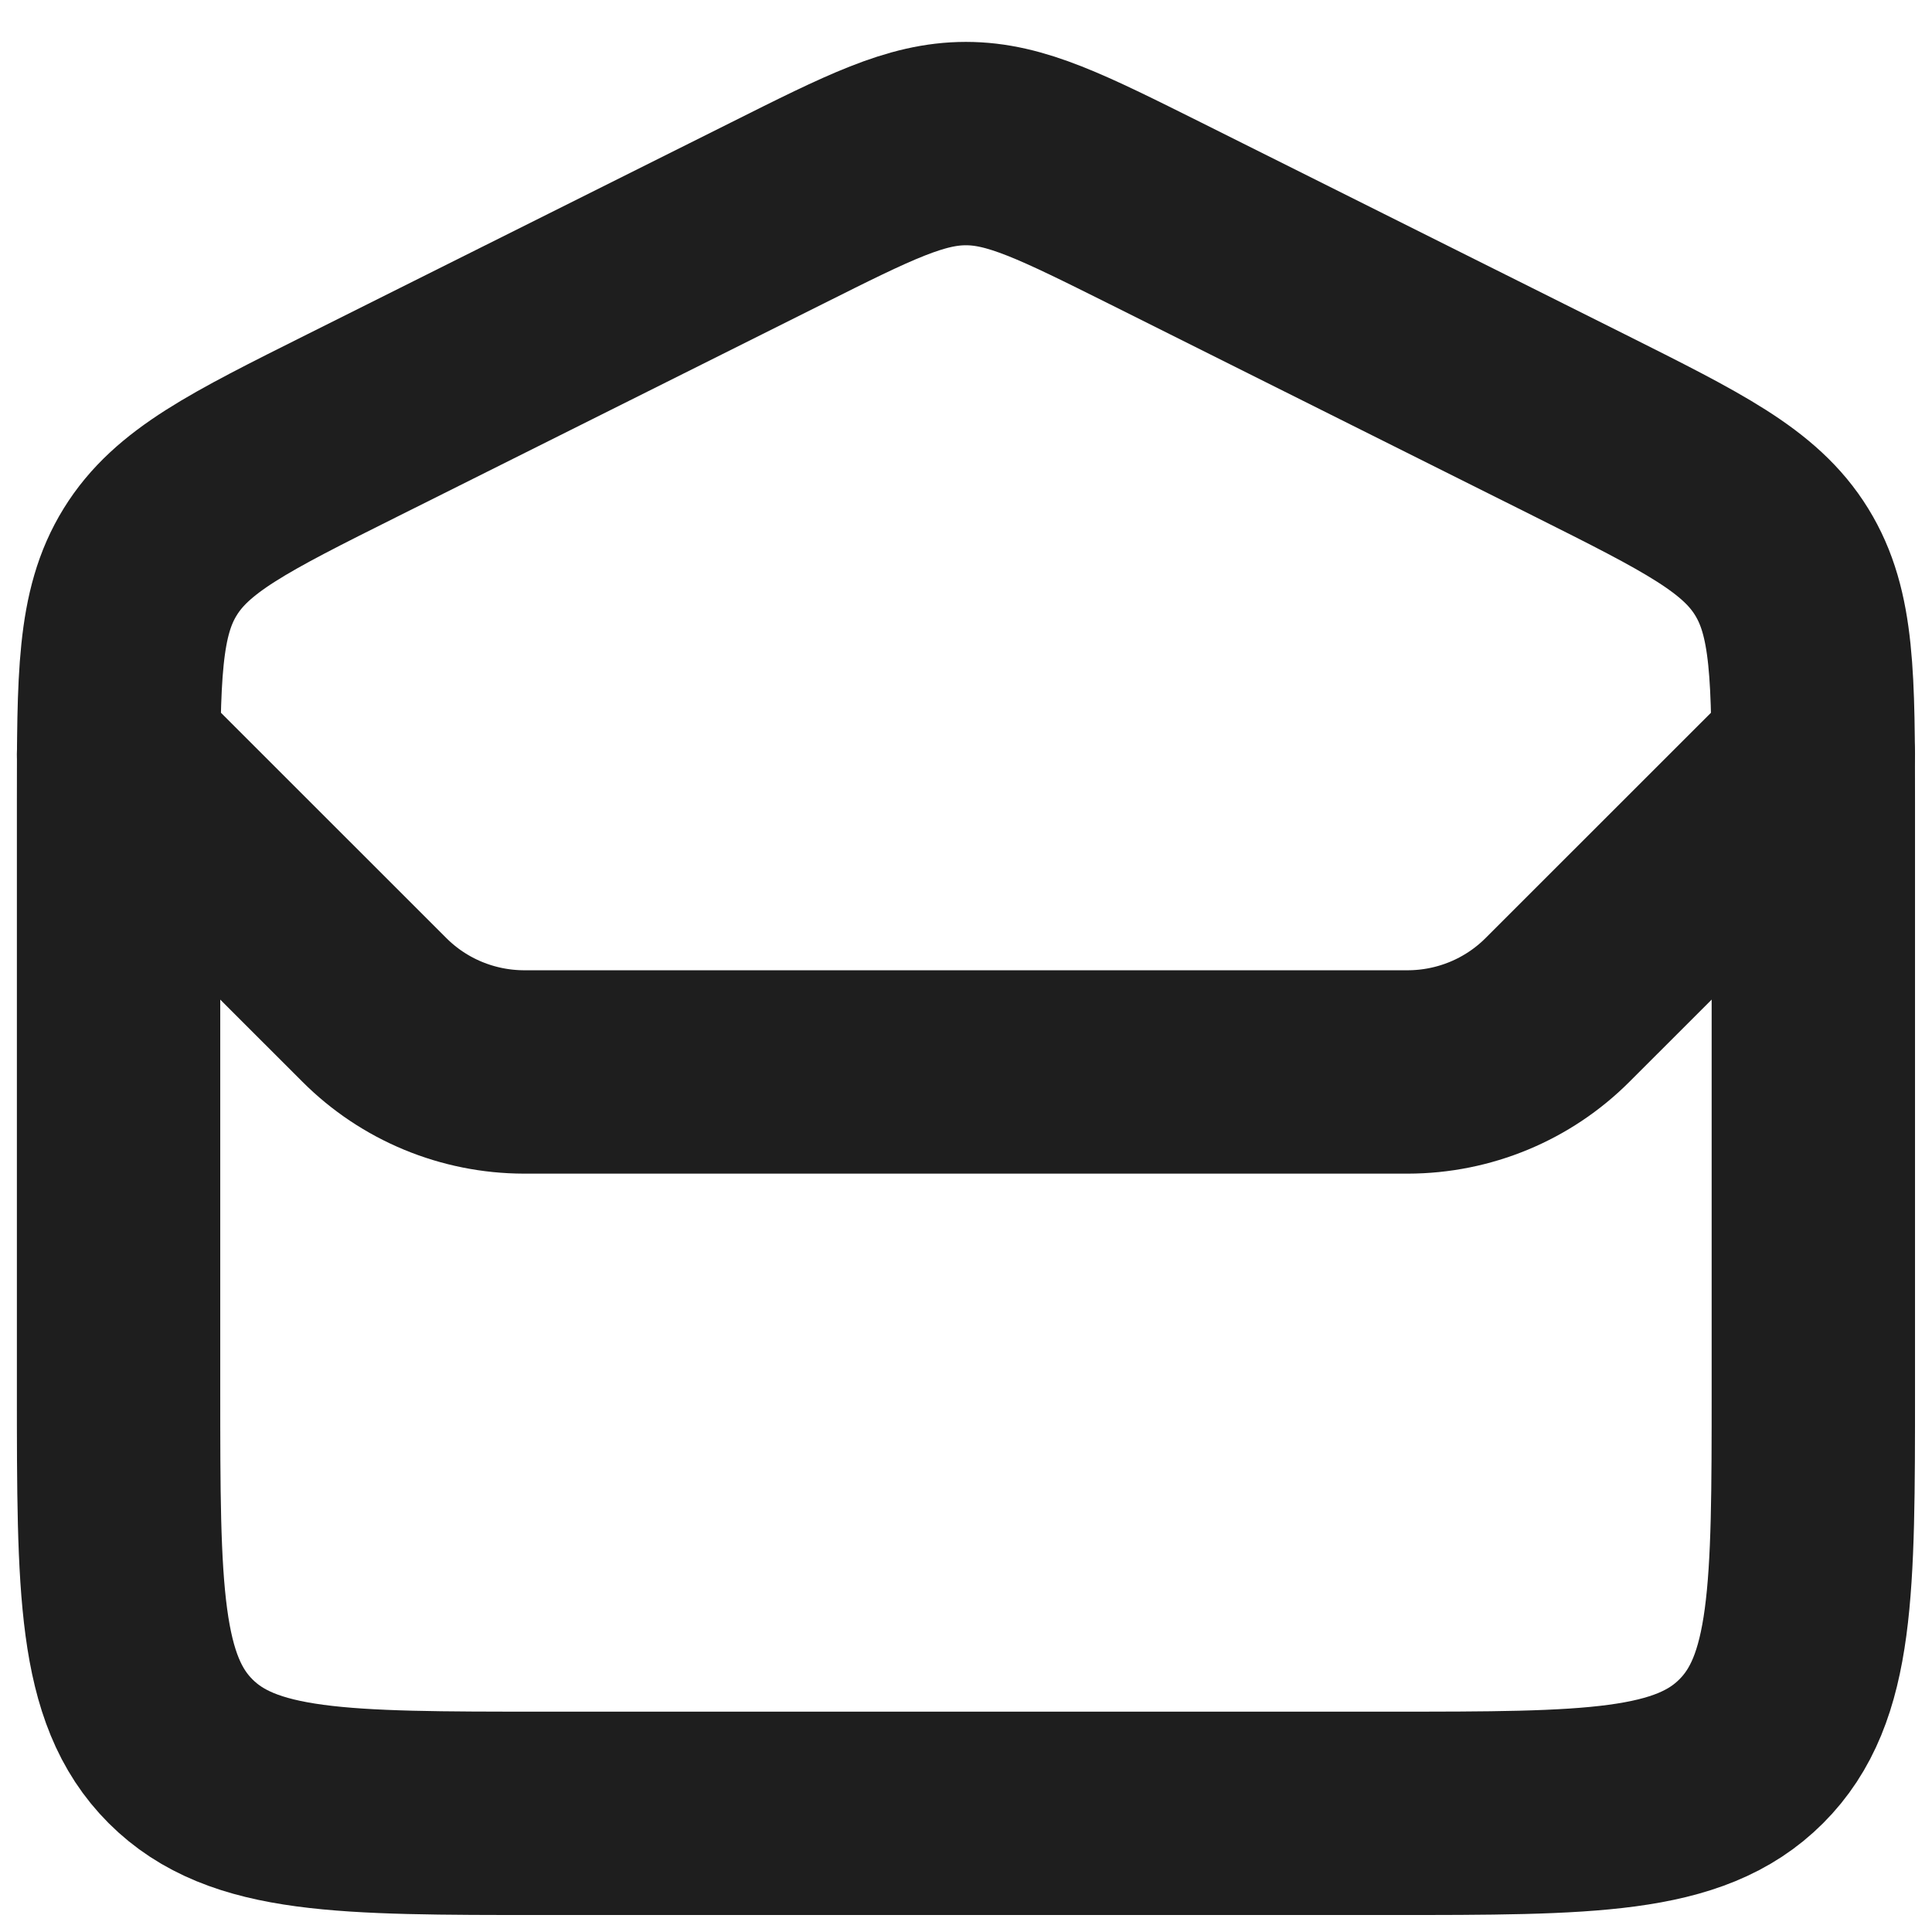 <svg width="19" height="19" viewBox="0 0 19 19" fill="none" xmlns="http://www.w3.org/2000/svg">
<path d="M1.166 7.908C1.166 6.655 1.166 6.029 1.477 5.526C1.788 5.022 2.348 4.742 3.469 4.182L7.636 2.099C8.55 1.641 9.008 1.412 9.499 1.412C9.991 1.412 10.448 1.642 11.363 2.098L15.53 4.181C16.65 4.742 17.211 5.022 17.521 5.525C17.833 6.03 17.833 6.656 17.833 7.909V13.667C17.833 15.631 17.833 16.613 17.222 17.223C16.612 17.833 15.631 17.833 13.666 17.833H5.333C3.368 17.833 2.387 17.833 1.776 17.223C1.166 16.613 1.166 15.631 1.166 13.667V7.908Z" stroke="#1E1E1E" stroke-width="2"/>
<path d="M1.166 7.417L3.681 9.931C4.071 10.322 4.601 10.541 5.154 10.542H13.845C14.398 10.541 14.928 10.322 15.318 9.931L17.833 7.417" stroke="#1E1E1E" stroke-width="2" stroke-linecap="round"/>
</svg>
